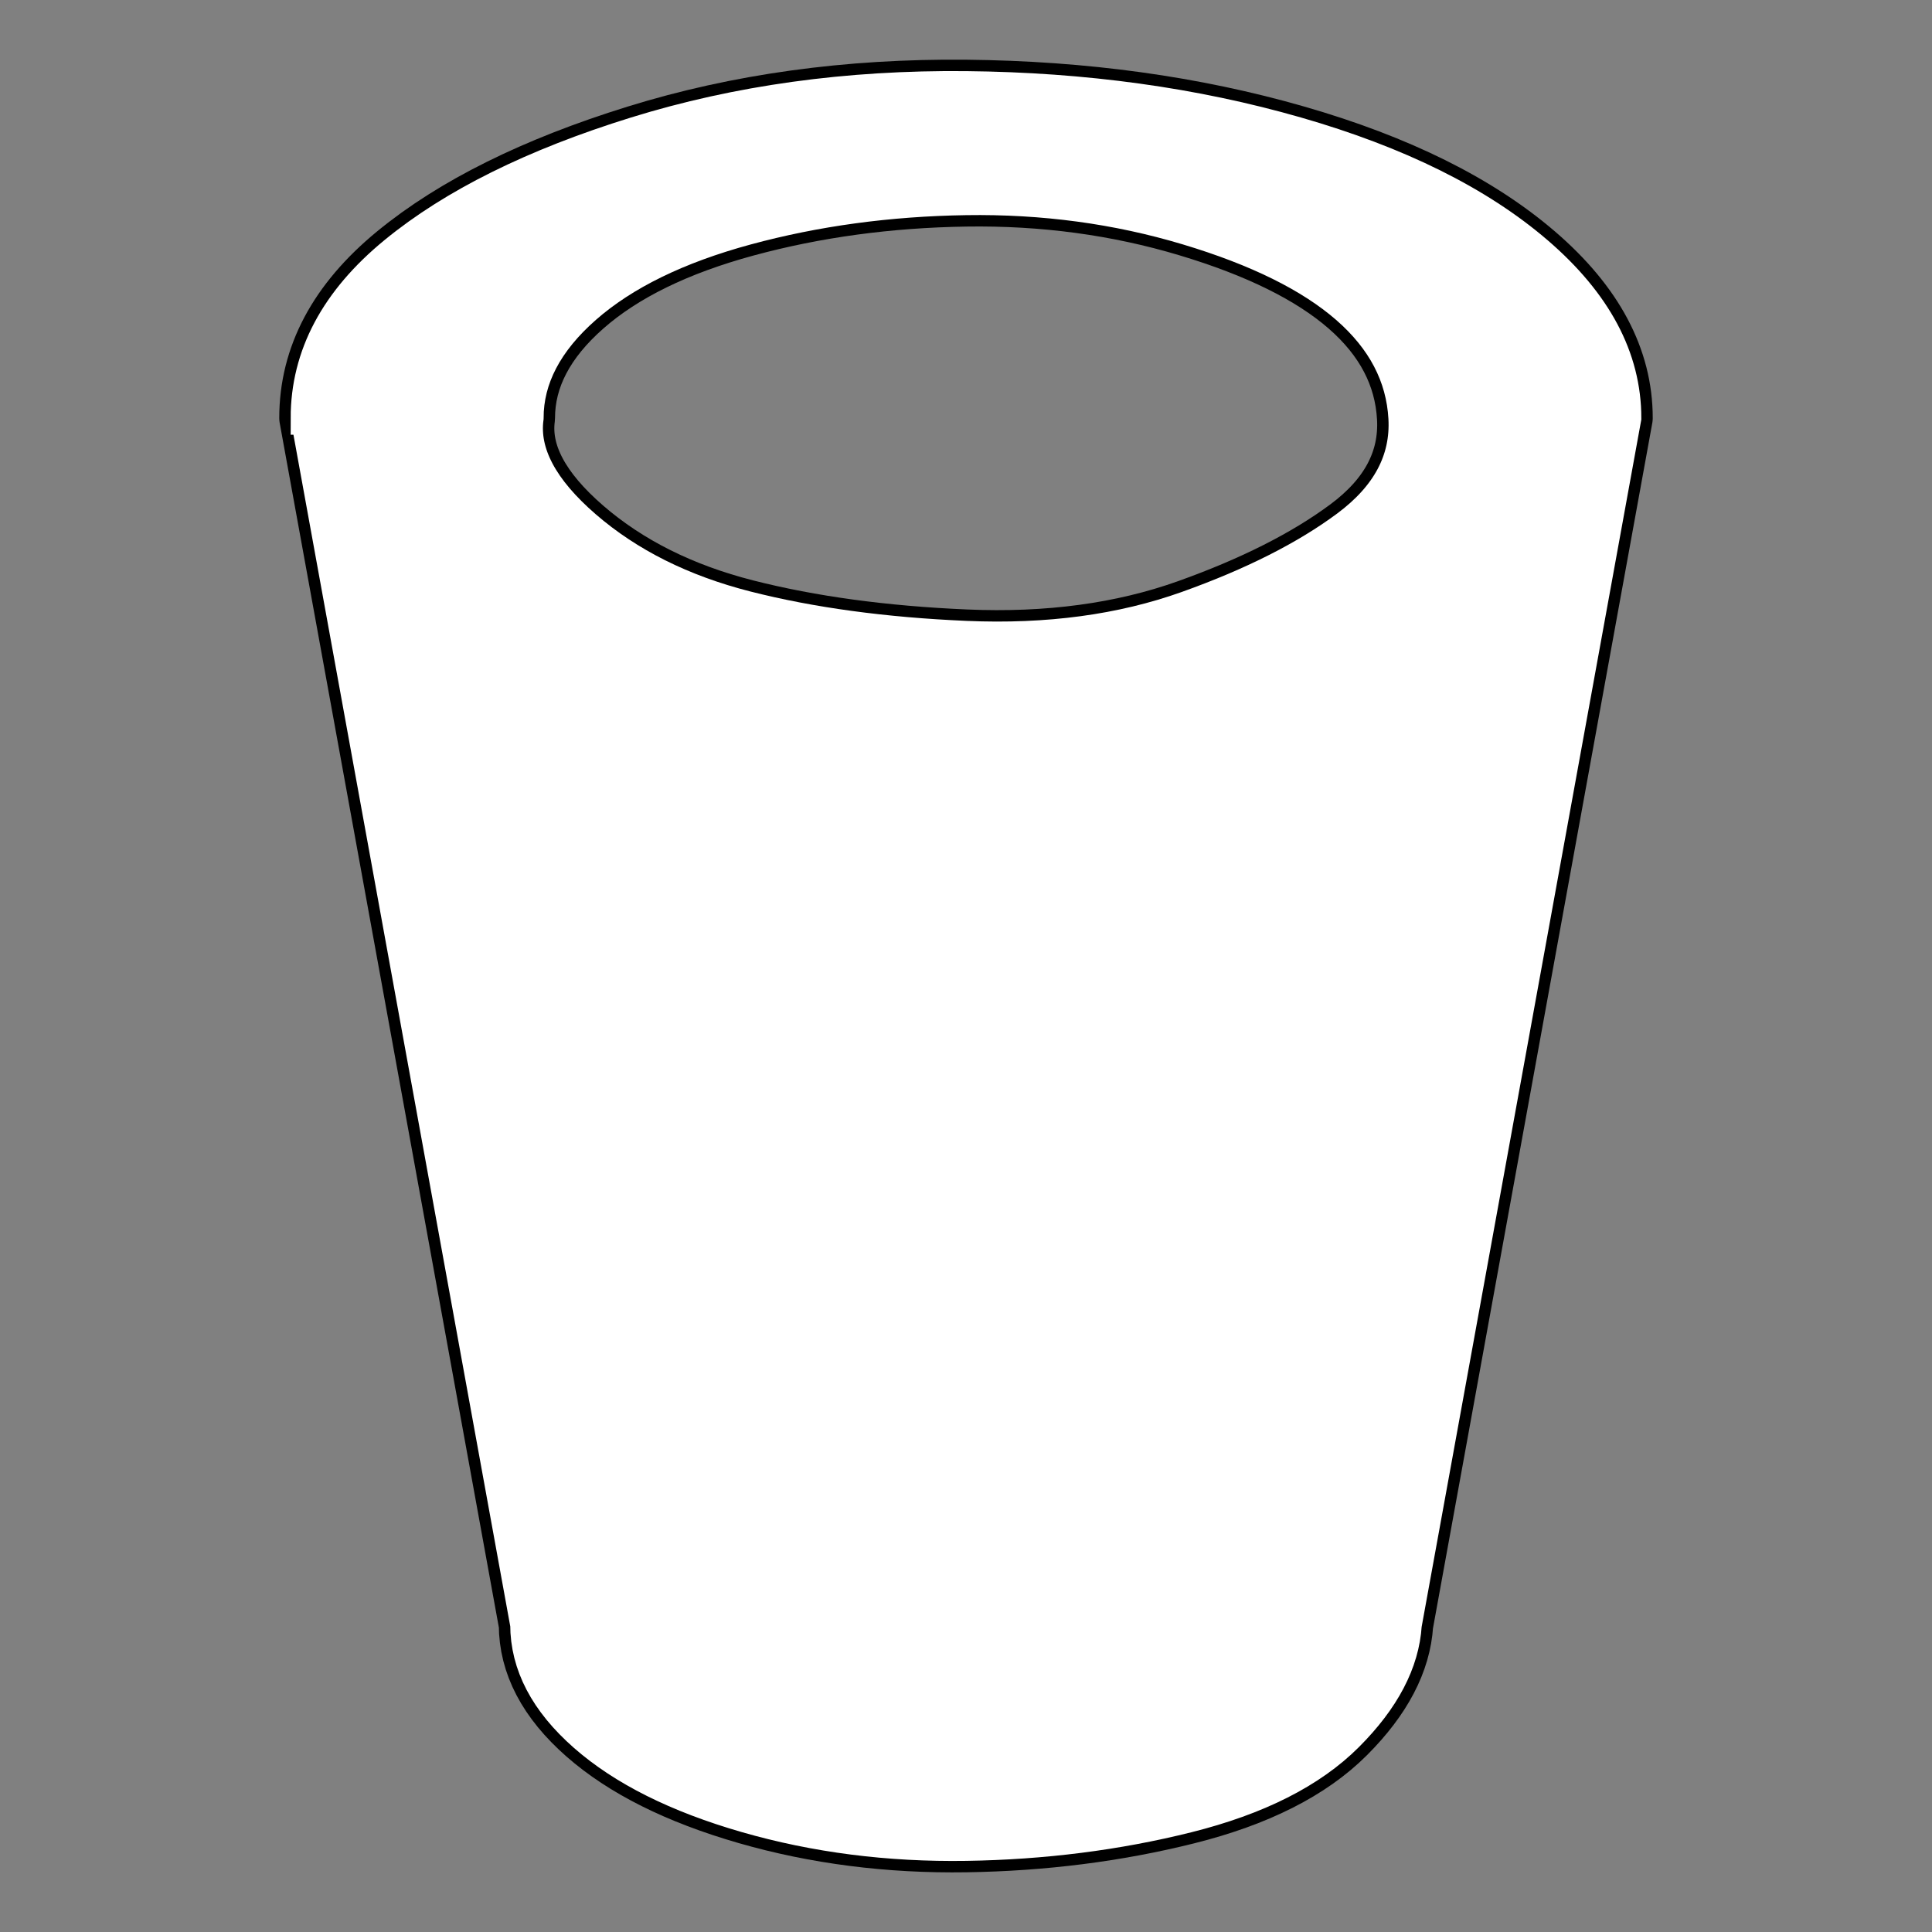 <!DOCTYPE svg PUBLIC "-//W3C//DTD SVG 1.1//EN" "http://www.w3.org/Graphics/SVG/1.1/DTD/svg11.dtd">
<!-- Uploaded to: SVG Repo, www.svgrepo.com, Transformed by: SVG Repo Mixer Tools -->
<svg fill="#ffffff" width="800px" height="800px" viewBox="-1.6 -1.6 35.20 35.20" version="1.1" xmlns="http://www.w3.org/2000/svg" stroke="#ffffff" transform="matrix(1, 0, 0, 1, 0, 0)rotate(0)" stroke-width="0.608">
<rect x="-1.6" y="-1.6" width="35.20" height="35.20" fill="#808080" stroke="none"/>
<g id="SVGRepo_bgCarrier" stroke-width="0"/>
<g id="SVGRepo_tracerCarrier" stroke-linecap="round" stroke-linejoin="round" stroke="#000000" stroke-width="1.024"> <title>trash-can</title> <path d="M4 6.016l4 21.984q0 1.088 1.056 2.016t2.944 1.472 4 0.512 4.032-0.512 2.912-1.472 1.056-2.016l4-21.984q0-1.632-1.6-3.008t-4.384-2.176-6.016-0.832-6.016 0.832-4.384 2.176-1.6 3.008zM8 6.016q0-1.088 1.056-2.016t2.944-1.44 4-0.544 4.032 0.544 2.912 1.44 1.056 2.016-1.056 1.984-2.912 1.472-4.032 0.544-4-0.544-2.944-1.472-1.056-1.984z"/> </g>
<g id="SVGRepo_iconCarrier"> <title>trash-can</title> <path d="M4 6.016l4 21.984q0 1.088 1.056 2.016t2.944 1.472 4 0.512 4.032-0.512 2.912-1.472 1.056-2.016l4-21.984q0-1.632-1.6-3.008t-4.384-2.176-6.016-0.832-6.016 0.832-4.384 2.176-1.6 3.008zM8 6.016q0-1.088 1.056-2.016t2.944-1.44 4-0.544 4.032 0.544 2.912 1.44 1.056 2.016-1.056 1.984-2.912 1.472-4.032 0.544-4-0.544-2.944-1.472-1.056-1.984z"/> </g>
</svg>